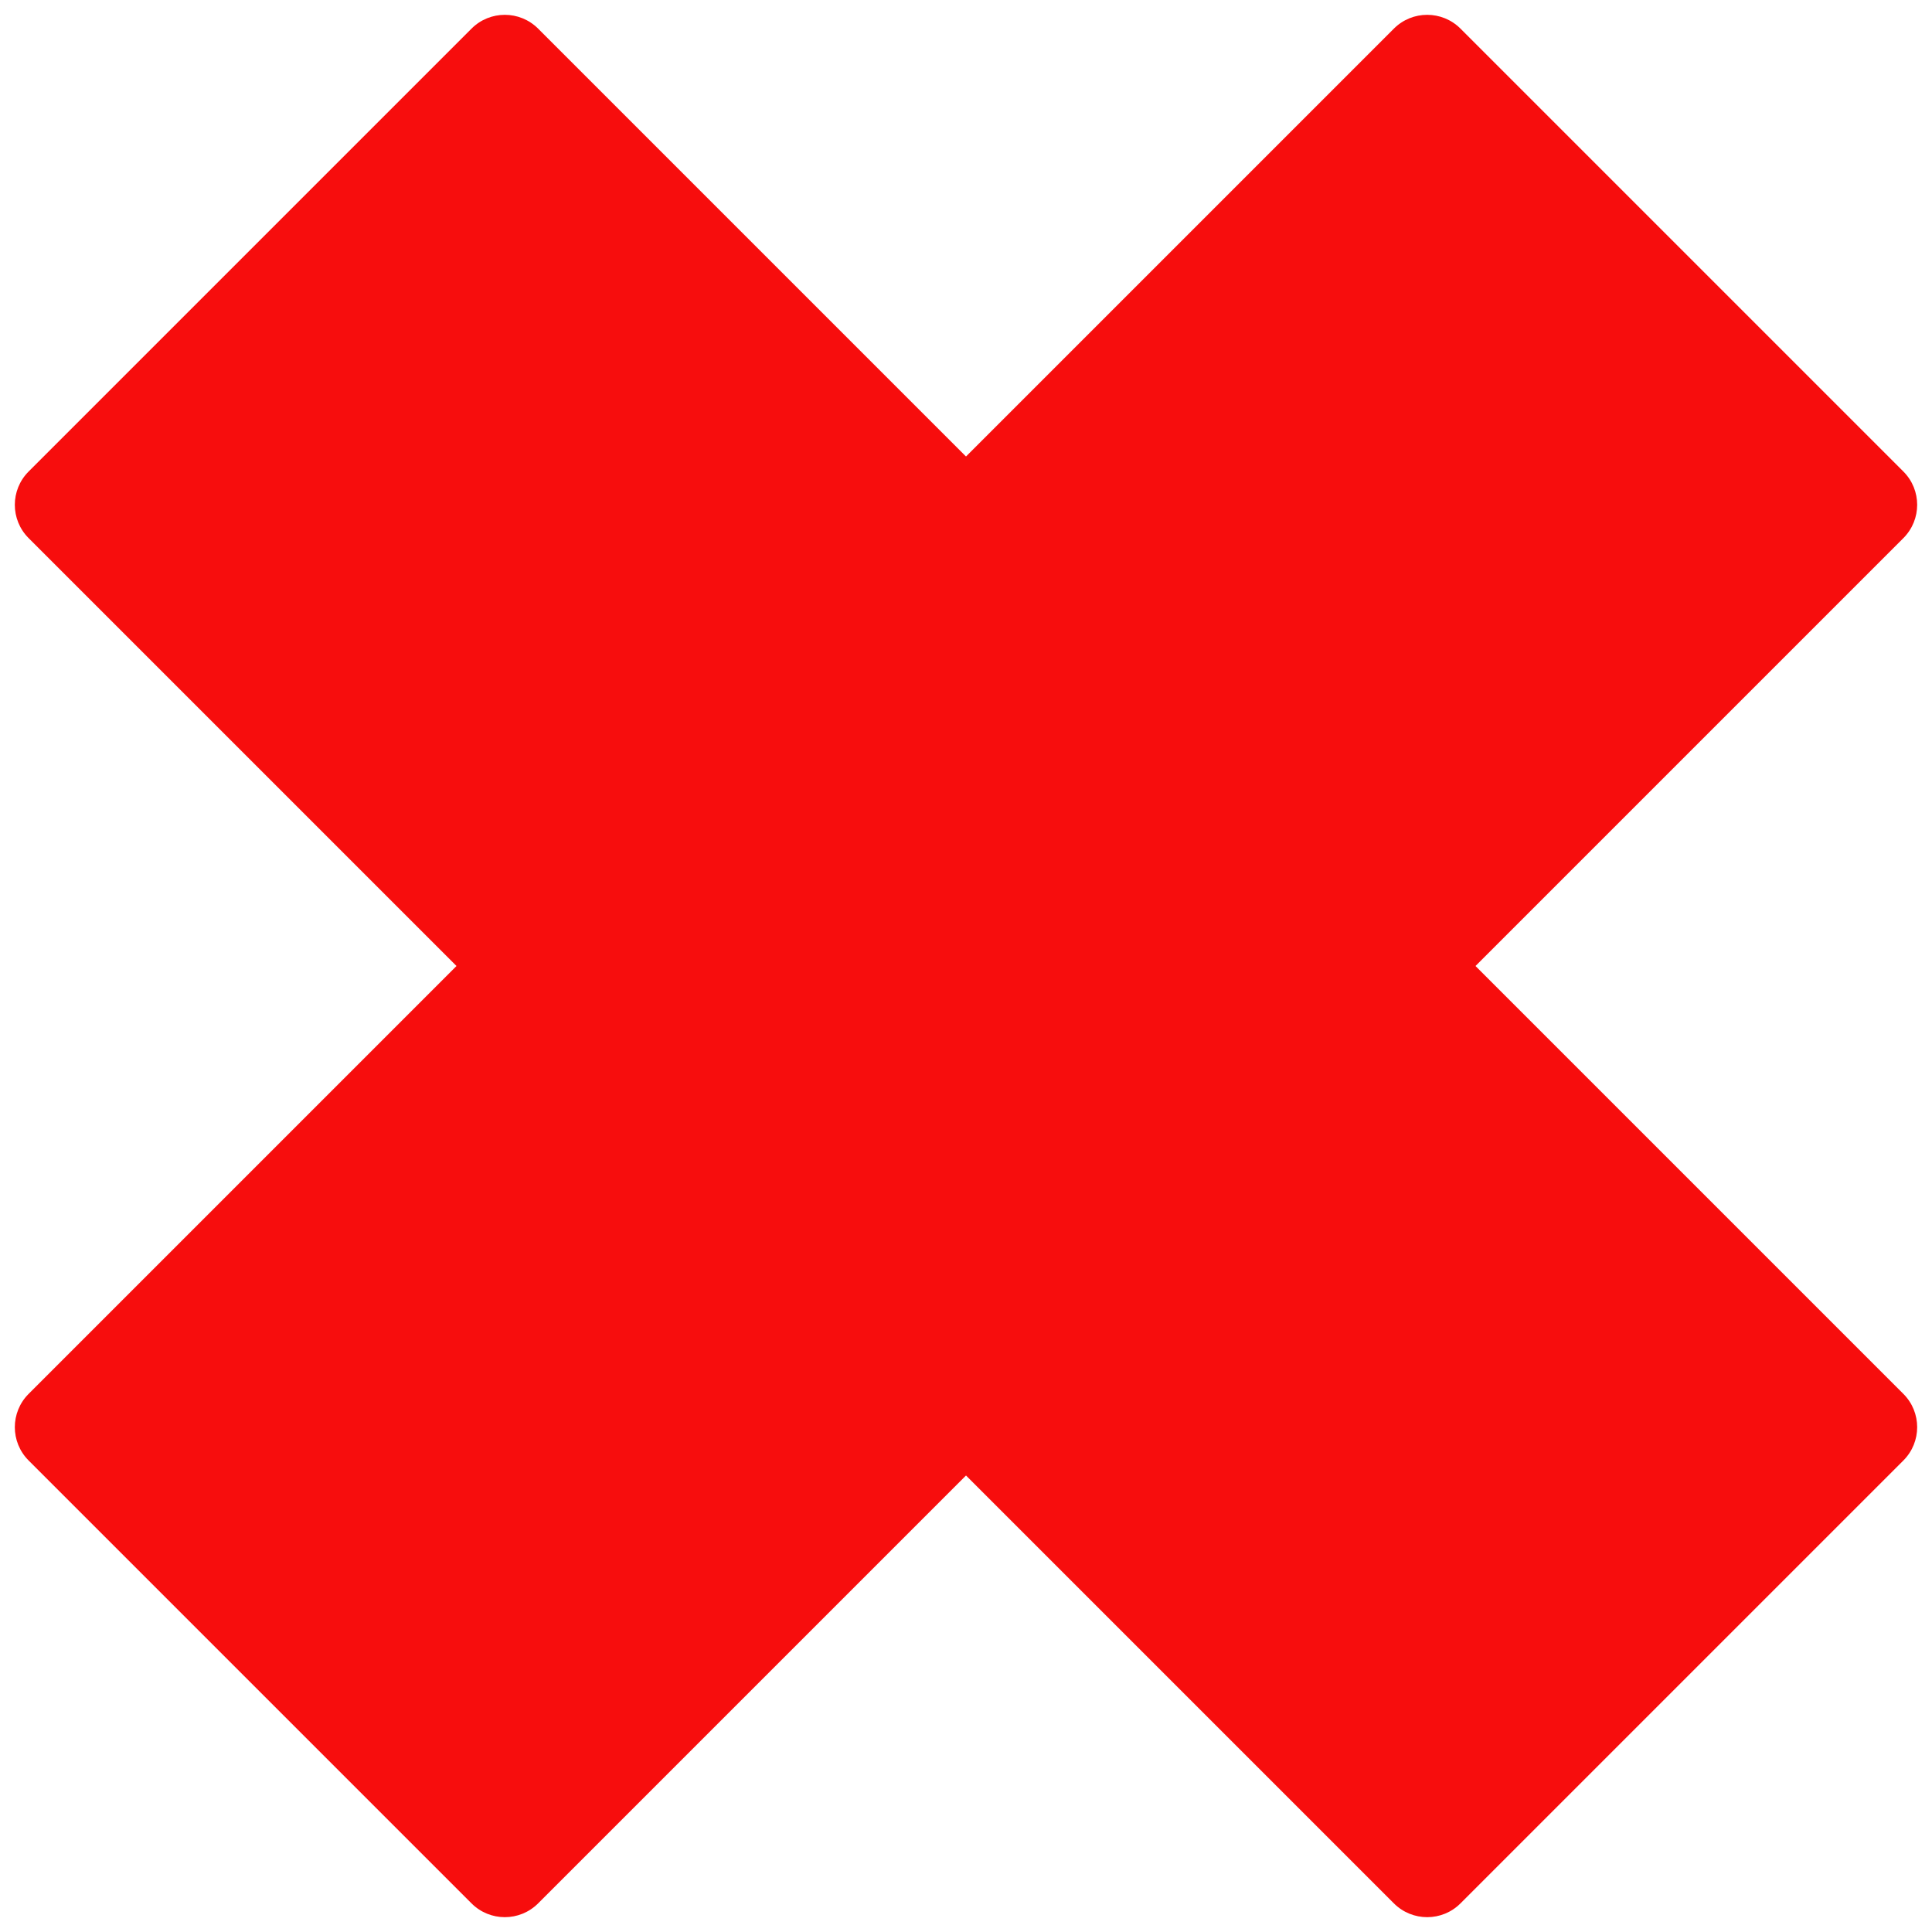 <svg xmlns="http://www.w3.org/2000/svg" xmlns:xlink="http://www.w3.org/1999/xlink" version="1.1" width="256" height="256" viewBox="0 0 256 256" xml:space="preserve">
<desc>Created with Fabric.js 1.7.22</desc>
<defs>
</defs>
<g transform="translate(128 128) scale(0.72 0.72)" style="">
	<g style="stroke: none; stroke-width: 0; stroke-dasharray: none; stroke-linecap: butt; stroke-linejoin: miter; stroke-miterlimit: 10; fill: none; fill-rule: nonzero; opacity: 1;" transform="translate(-175.05 -175.05) scale(3.89 3.89)" >
	<path d="M 21.607 89.348 L 0.652 68.393 c -0.869 -0.869 -0.869 -2.279 0 -3.149 L 65.244 0.652 c 0.869 -0.869 2.279 -0.869 3.149 0 l 20.955 20.955 c 0.869 0.869 0.869 2.279 0 3.149 L 24.756 89.348 C 23.887 90.217 22.477 90.217 21.607 89.348 z" style="stroke: none; stroke-width: 1; stroke-dasharray: none; stroke-linecap: butt; stroke-linejoin: miter; stroke-miterlimit: 10; fill: rgb(247,13,13); fill-rule: nonzero; opacity: 1;" transform=" matrix(1 0 0 1 0 0) " stroke-linecap="round" />
	<path d="M 89.348 68.393 L 68.393 89.348 c -0.869 0.869 -2.279 0.869 -3.149 0 L 0.652 24.756 c -0.869 -0.869 -0.869 -2.279 0 -3.149 L 21.607 0.652 c 0.869 -0.869 2.279 -0.869 3.149 0 l 64.592 64.592 C 90.217 66.113 90.217 67.523 89.348 68.393 z" style="stroke: none; stroke-width: 1; stroke-dasharray: none; stroke-linecap: butt; stroke-linejoin: miter; stroke-miterlimit: 10; fill: rgb(247,13,13); fill-rule: nonzero; opacity: 1;" transform=" matrix(1 0 0 1 0 0) " stroke-linecap="round" />
</g>
</g>
</svg>
